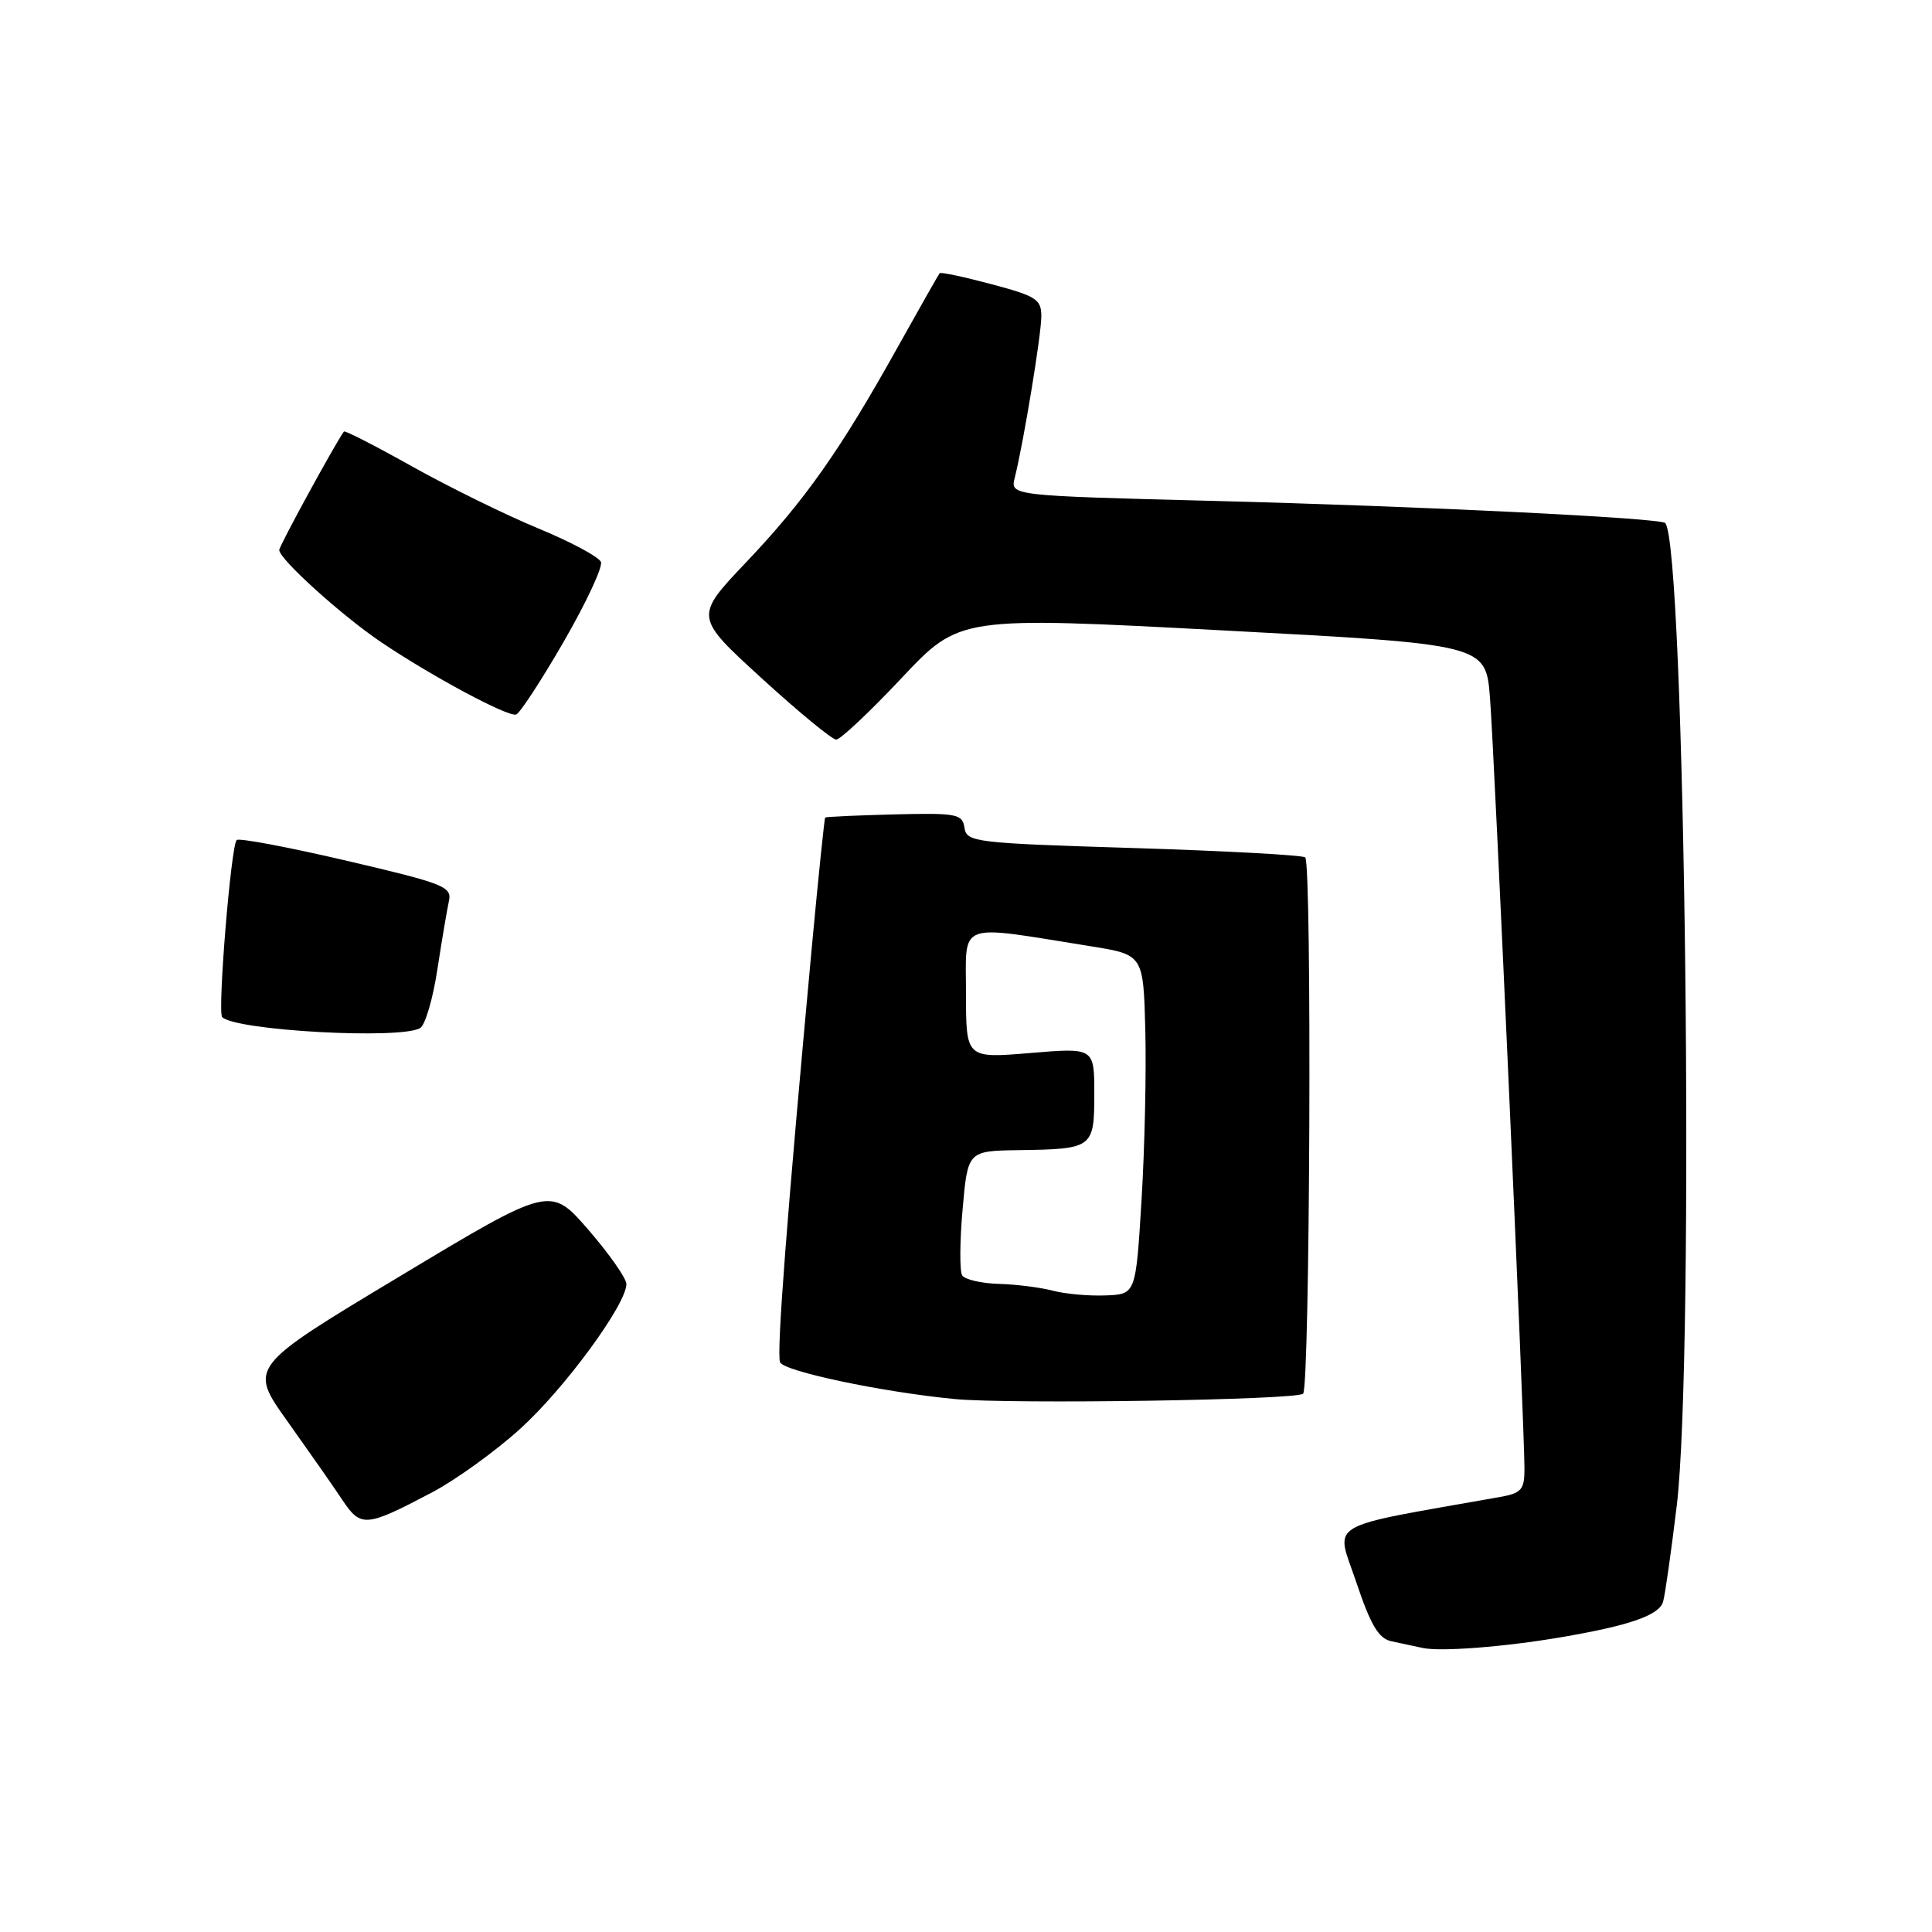 <?xml version="1.0" encoding="UTF-8" standalone="no"?>
<!DOCTYPE svg PUBLIC "-//W3C//DTD SVG 1.1//EN" "http://www.w3.org/Graphics/SVG/1.1/DTD/svg11.dtd" >
<svg xmlns="http://www.w3.org/2000/svg" xmlns:xlink="http://www.w3.org/1999/xlink" version="1.1" viewBox="0 0 256 256">
 <g >
 <path fill="currentColor"
d=" M 206.80 216.95 C 215.93 215.40 219.86 214.03 220.37 212.23 C 220.64 211.28 221.45 205.55 222.18 199.50 C 224.57 179.60 223.29 71.96 220.64 69.30 C 219.96 68.63 188.06 67.07 160.68 66.37 C 133.86 65.68 133.86 65.68 134.46 63.30 C 135.62 58.69 137.96 44.47 137.98 41.96 C 138.00 39.67 137.35 39.25 131.39 37.66 C 127.75 36.69 124.65 36.03 124.51 36.20 C 124.37 36.36 121.87 40.77 118.95 46.00 C 111.34 59.66 106.67 66.29 98.88 74.49 C 92.01 81.73 92.01 81.73 100.91 89.86 C 105.81 94.34 110.26 98.00 110.80 98.00 C 111.35 98.00 115.25 94.33 119.47 89.84 C 127.15 81.68 127.15 81.68 162.01 83.53 C 196.87 85.38 196.87 85.38 197.43 92.44 C 198.01 99.70 202.01 189.02 202.00 194.64 C 202.00 197.39 201.60 197.85 198.75 198.36 C 175.15 202.55 176.96 201.48 179.70 209.61 C 181.61 215.32 182.68 217.11 184.34 217.47 C 185.53 217.72 187.40 218.12 188.50 218.36 C 190.85 218.88 199.30 218.23 206.80 216.95 Z  M 57.21 197.77 C 60.35 196.12 65.61 192.33 68.90 189.35 C 74.79 184.03 83.00 172.84 83.00 170.14 C 83.00 169.39 80.73 166.15 77.96 162.95 C 72.91 157.13 72.91 157.13 52.94 169.14 C 32.96 181.14 32.96 181.14 38.08 188.32 C 40.89 192.27 44.17 196.95 45.35 198.73 C 47.82 202.43 48.45 202.38 57.21 197.77 Z  M 172.67 184.67 C 173.58 183.76 173.85 114.51 172.95 113.61 C 172.64 113.31 162.43 112.75 150.24 112.37 C 129.14 111.72 128.08 111.59 127.80 109.69 C 127.52 107.85 126.82 107.71 118.52 107.91 C 113.57 108.04 109.45 108.22 109.34 108.33 C 109.24 108.43 108.44 116.16 107.57 125.51 C 104.28 161.08 102.88 179.25 103.36 180.50 C 103.82 181.70 116.91 184.46 126.50 185.38 C 133.94 186.09 171.83 185.51 172.67 184.67 Z  M 55.69 136.21 C 56.35 135.79 57.37 132.31 57.95 128.48 C 58.54 124.64 59.23 120.56 59.48 119.42 C 59.92 117.49 58.88 117.08 45.92 114.05 C 38.21 112.25 31.65 111.01 31.36 111.31 C 30.60 112.07 28.80 134.13 29.44 134.77 C 31.23 136.57 53.24 137.77 55.69 136.21 Z  M 74.68 85.05 C 77.66 79.90 79.88 75.14 79.63 74.47 C 79.37 73.80 75.64 71.80 71.33 70.02 C 67.02 68.24 59.52 64.55 54.65 61.83 C 49.78 59.10 45.70 57.01 45.57 57.18 C 44.36 58.86 37.00 72.34 37.00 72.88 C 37.00 74.08 45.26 81.55 50.50 85.09 C 57.19 89.60 67.29 95.02 68.39 94.68 C 68.87 94.53 71.71 90.20 74.68 85.05 Z  M 139.50 171.02 C 137.85 170.59 134.61 170.18 132.31 170.12 C 130.00 170.05 127.84 169.54 127.49 168.99 C 127.15 168.43 127.17 164.49 127.55 160.24 C 128.23 152.50 128.23 152.50 135.00 152.40 C 144.82 152.26 145.00 152.12 145.00 144.94 C 145.00 138.82 145.00 138.82 136.50 139.53 C 128.00 140.24 128.00 140.24 128.00 131.64 C 128.00 121.97 126.56 122.51 144.50 125.38 C 151.50 126.50 151.50 126.50 151.76 136.50 C 151.90 142.00 151.68 152.12 151.26 159.00 C 150.50 171.50 150.50 171.50 146.50 171.65 C 144.30 171.74 141.15 171.46 139.50 171.02 Z "/>
</g>
</svg>